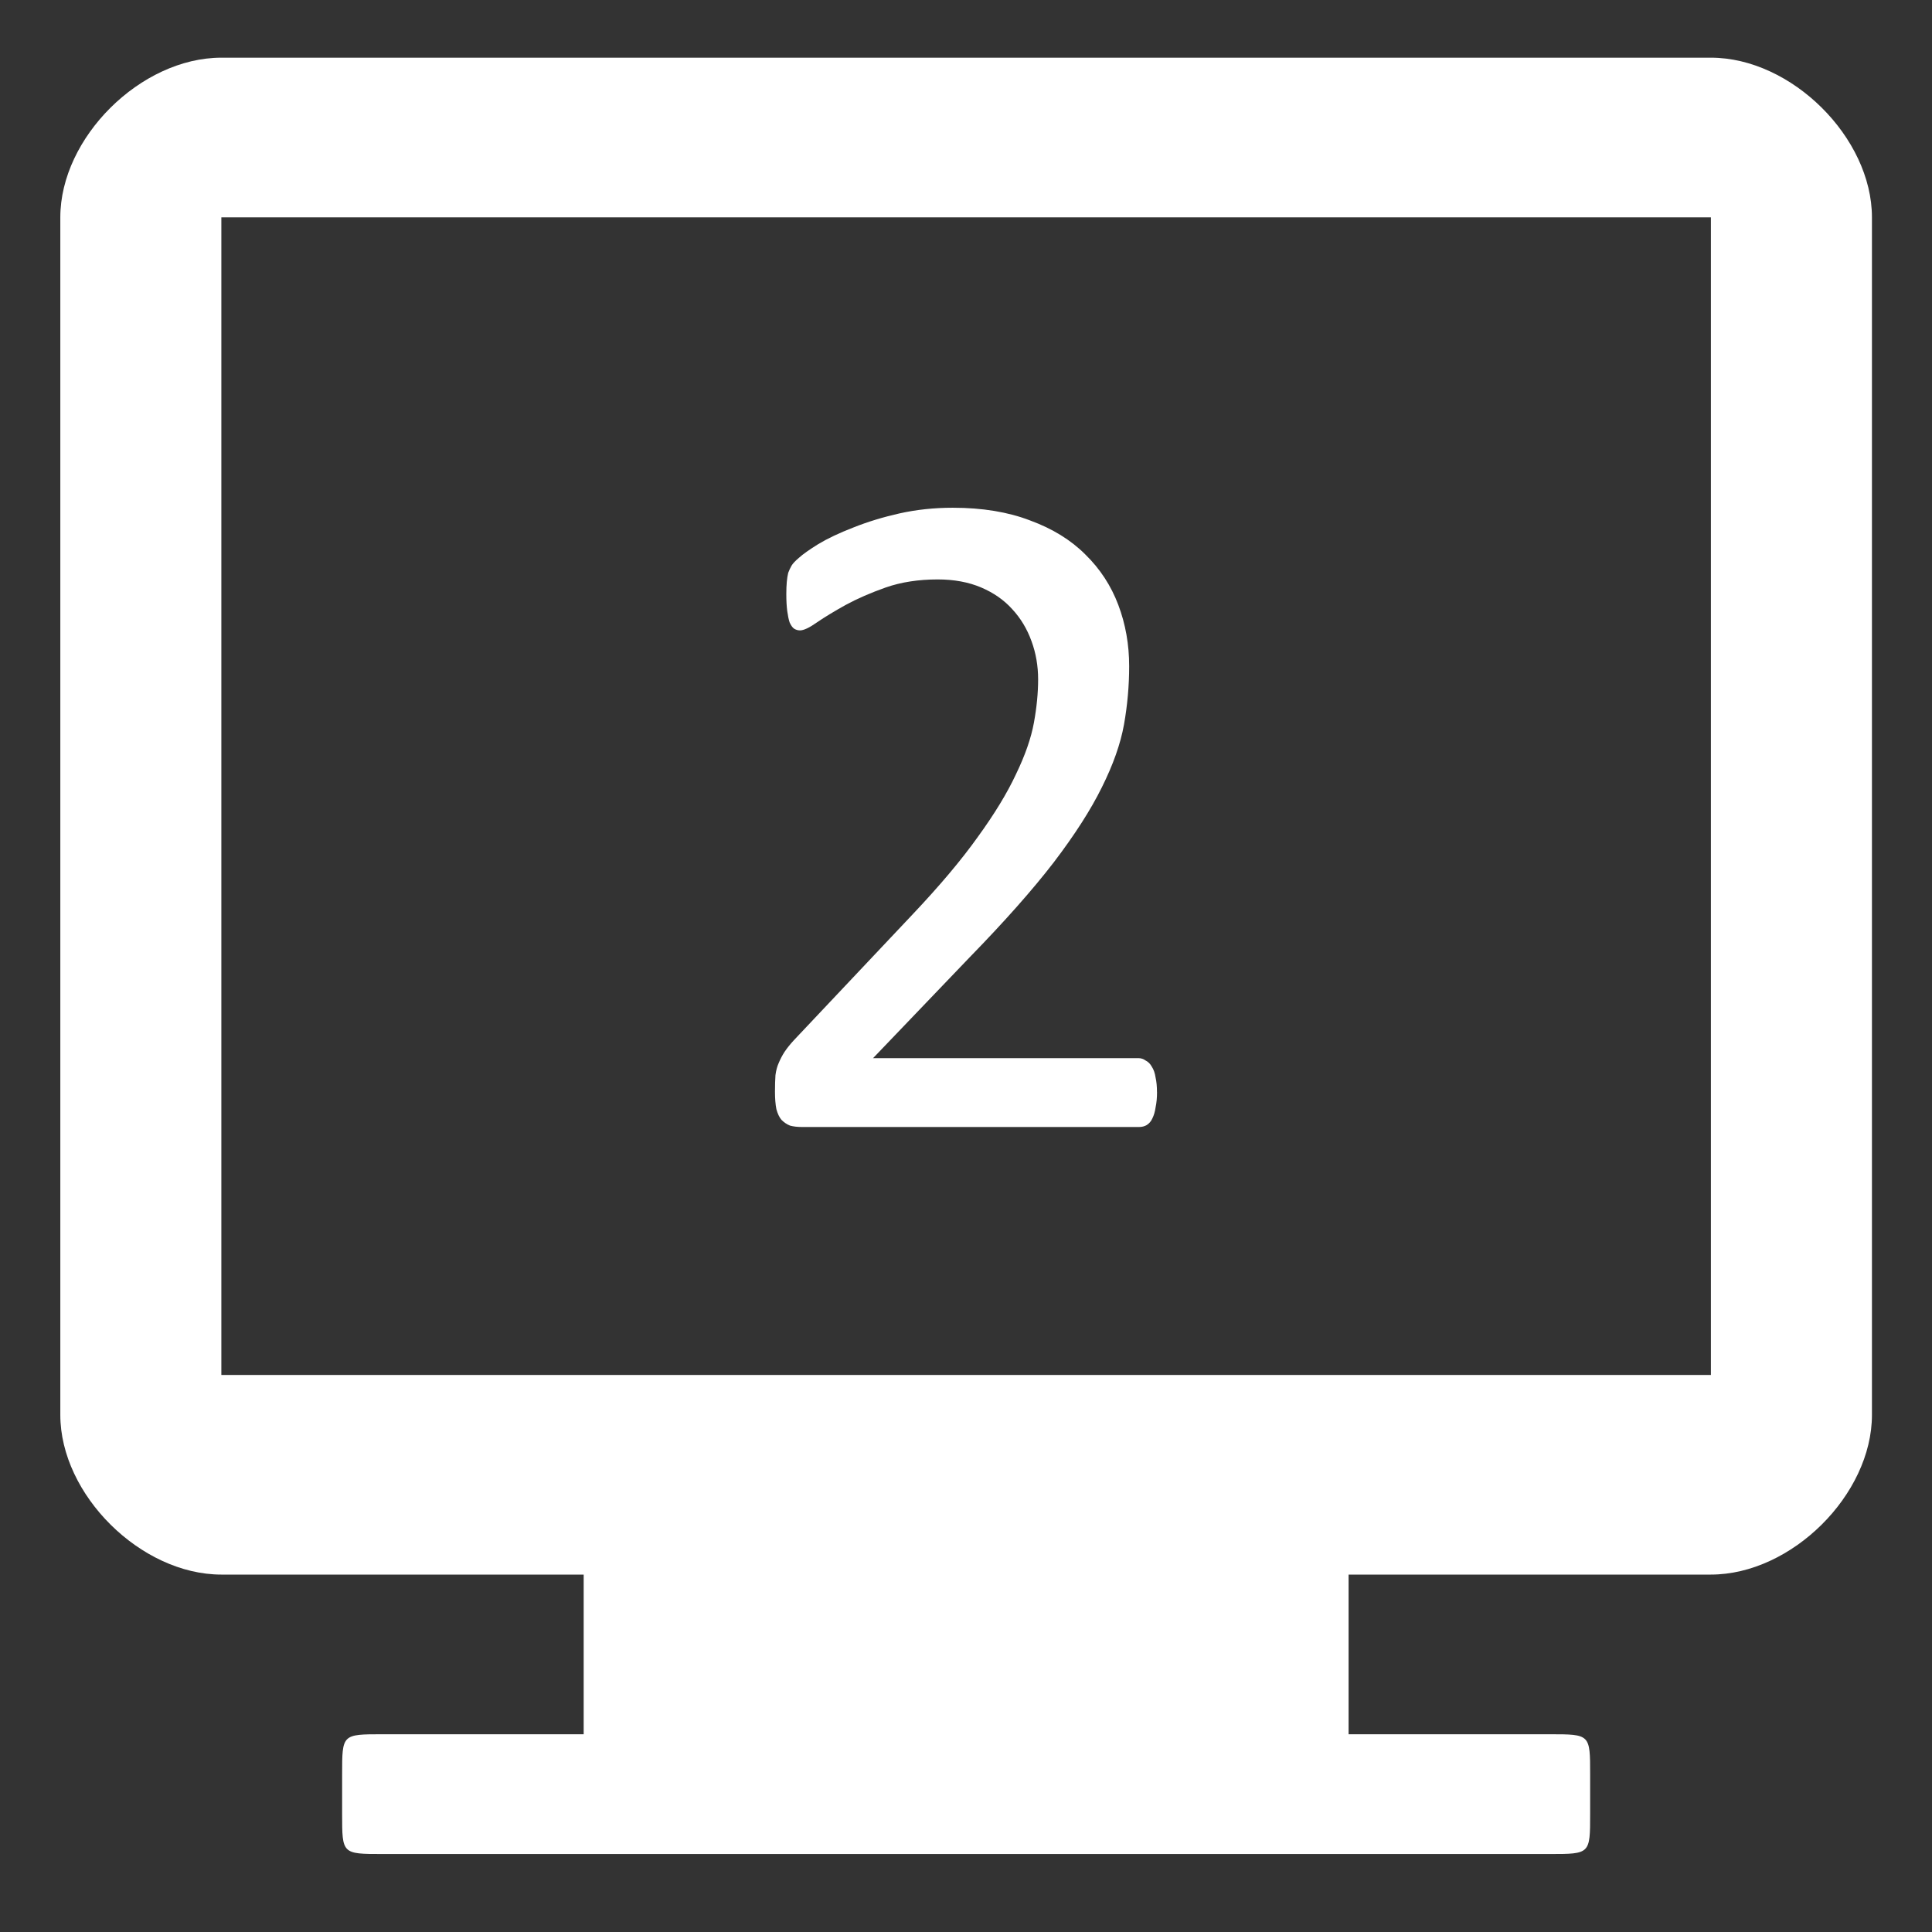 <?xml version="1.0" encoding="UTF-8" standalone="no"?>
<svg
   xmlns:dc="http://purl.org/dc/elements/1.1/"
   xmlns:cc="http://creativecommons.org/ns#"
   xmlns:rdf="http://www.w3.org/1999/02/22-rdf-syntax-ns#"
   xmlns:svg="http://www.w3.org/2000/svg"
   xmlns="http://www.w3.org/2000/svg"
   height="48"
   width="48"
   version="1.1"
   viewBox="0 0 48 48"
   id="svg12067">
  <rect x="0" y="0" width="48" height="48" fill="#333333" stroke="none"/>
  <defs
     id="defs9" />
  <g
     style="fill:#ffffff;fill-opacity:1"
     transform="matrix(0.045,0,0,0.057,7.128,-6.597)"
     id="layer1">
    <path
       style="fill:#ffffff;fill-opacity:1"
       d="m -36.192,140.88 c -44.454,0 -88.908,34.799 -88.908,69.597 v 521.979 c 0,34.799 44.454,69.597 88.908,69.597 h 200.042 v 69.597 H 52.715 c -22.227,0 -22.227,0 -22.227,17.399 v 17.399 c 0,17.399 0,17.399 22.227,17.399 H 697.295 c 22.227,0 22.227,0 22.227,-17.399 v -17.399 c 0,-17.399 0,-17.399 -22.227,-17.399 H 586.16 v -69.597 h 200.042 c 44.454,0 88.908,-34.799 88.908,-69.597 V 210.477 c 0,-34.799 -44.454,-69.597 -88.908,-69.597 z m 0,69.597 H 786.202 V 715.057 H -36.192 Z"
       id="rect5467" />
  </g>
  <path
     d="m 28.746,27.133 q 0,0.211 -0.035,0.375 -0.023,0.164 -0.082,0.281 -0.047,0.105 -0.141,0.164 Q 28.406,28 28.301,28 h -8.379 q -0.164,0 -0.293,-0.034 -0.117,-0.047 -0.211,-0.141 -0.082,-0.094 -0.129,-0.269 -0.035,-0.176 -0.035,-0.434 0,-0.234 0.012,-0.41 0.023,-0.176 0.082,-0.305 0.059,-0.141 0.141,-0.269 0.094,-0.141 0.234,-0.293 l 2.941,-3.117 q 1.02,-1.078 1.629,-1.934 0.621,-0.855 0.949,-1.559 0.34,-0.703 0.445,-1.277 0.105,-0.574 0.105,-1.078 0,-0.504 -0.164,-0.949 -0.164,-0.457 -0.48,-0.797 -0.305,-0.34 -0.773,-0.539 -0.469,-0.199 -1.078,-0.199 -0.715,0 -1.289,0.199 -0.562,0.199 -0.996,0.434 -0.422,0.234 -0.715,0.434 -0.281,0.199 -0.422,0.199 -0.082,0 -0.152,-0.047 -0.059,-0.047 -0.105,-0.152 -0.035,-0.105 -0.059,-0.281 -0.023,-0.176 -0.023,-0.422 0,-0.176 0.012,-0.305 0.012,-0.129 0.035,-0.223 0.035,-0.094 0.082,-0.176 0.047,-0.082 0.187,-0.199 0.141,-0.129 0.48,-0.34 0.352,-0.211 0.867,-0.41 0.527,-0.211 1.148,-0.351 0.633,-0.141 1.324,-0.141 1.102,0 1.922,0.316 0.832,0.305 1.371,0.844 0.551,0.539 0.82,1.254 0.27,0.715 0.27,1.523 0,0.727 -0.129,1.453 -0.129,0.715 -0.551,1.559 -0.41,0.832 -1.195,1.863 -0.785,1.02 -2.086,2.355 l -2.402,2.508 h 6.597 q 0.094,0 0.176,0.059 0.094,0.047 0.152,0.152 0.07,0.105 0.094,0.269 0.035,0.152 0.035,0.363 z"
     style="font-style:normal;font-variant:normal;font-weight:normal;font-stretch:normal;font-size:6.35px;line-height:125%;font-family:Calibri;-inkscape-font-specification:Calibri;letter-spacing:0px;word-spacing:0px;fill:#ffffff;fill-opacity:1;stroke:none;stroke-width:1px;stroke-linecap:butt;stroke-linejoin:miter;stroke-opacity:1"
     id="path5244" />
</svg>
